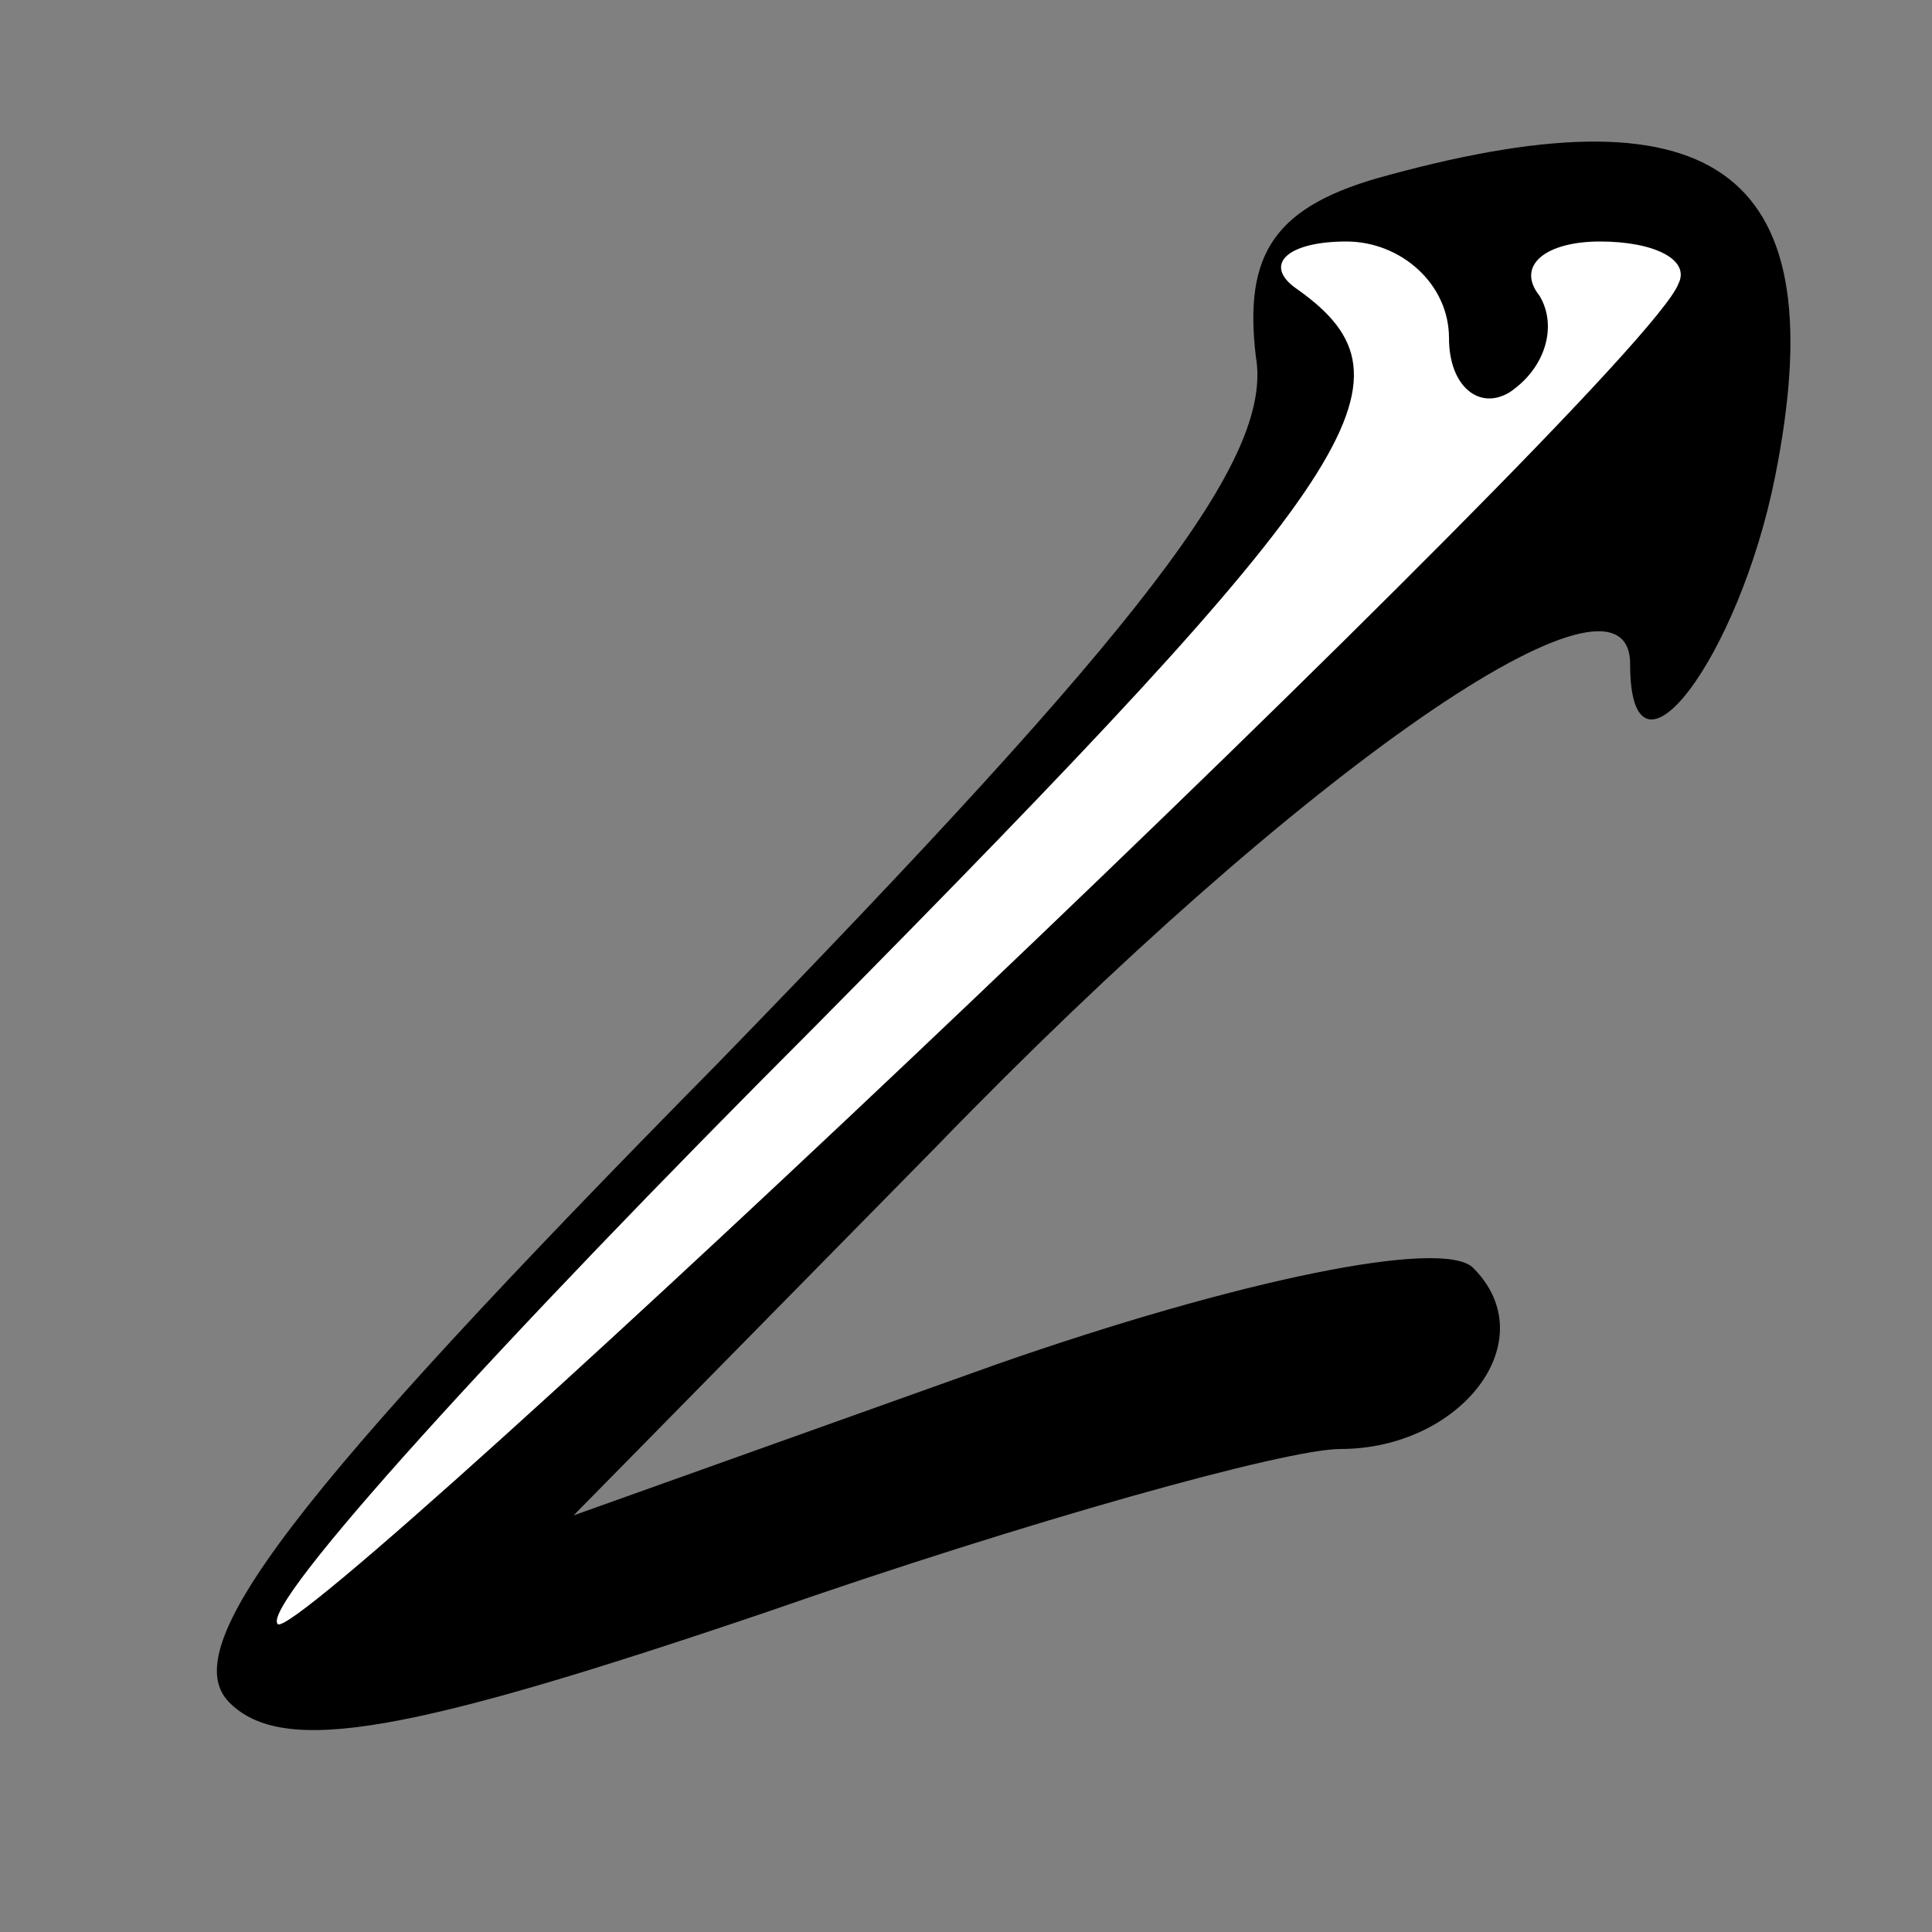 <?xml version="1.0" standalone="no"?>
<!DOCTYPE svg PUBLIC "-//W3C//DTD SVG 20010904//EN"
 "http://www.w3.org/TR/2001/REC-SVG-20010904/DTD/svg10.dtd">
<svg version="1.0" xmlns="http://www.w3.org/2000/svg"
 width="32pt" height="32pt" viewBox="0 0 32 32"
 preserveAspectRatio="xMidYMid meet">
<rect x="0" y="0" width="32" height="32" fill="#808080" stroke="none"/>
<g transform="translate(0,32) scale(0.1,-0.1)"
fill="#000000" stroke="none">
<path fill="#000000" stroke="none" d="M230 291 c-19 -5 -24 -13 -22 -30 3
-17 -19 -45 -89 -117 -71 -72 -90 -97 -81 -106 9 -9 30 -5 89 15 43 15 86 27
95 27 20 0 34 18 22 30 -5 5 -39 -2 -79 -16 l-70 -25 60 61 c61 63 115 100
115 80 0 -23 18 1 24 31 10 50 -9 65 -64 50z"/>
<path fill="#ffffff" stroke="none" d="M240 264 c0 -8 5 -12 10 -9 6 4 8 11 5
16 -4 5 1 9 10 9 9 0 15 -3 13 -7 -6 -16 -228 -226 -232 -222 -3 3 37 47 89
99 91 92 101 107 80 122 -6 4 -2 8 8 8 9 0 17 -7 17 -16z"/>
</g>
</svg>
